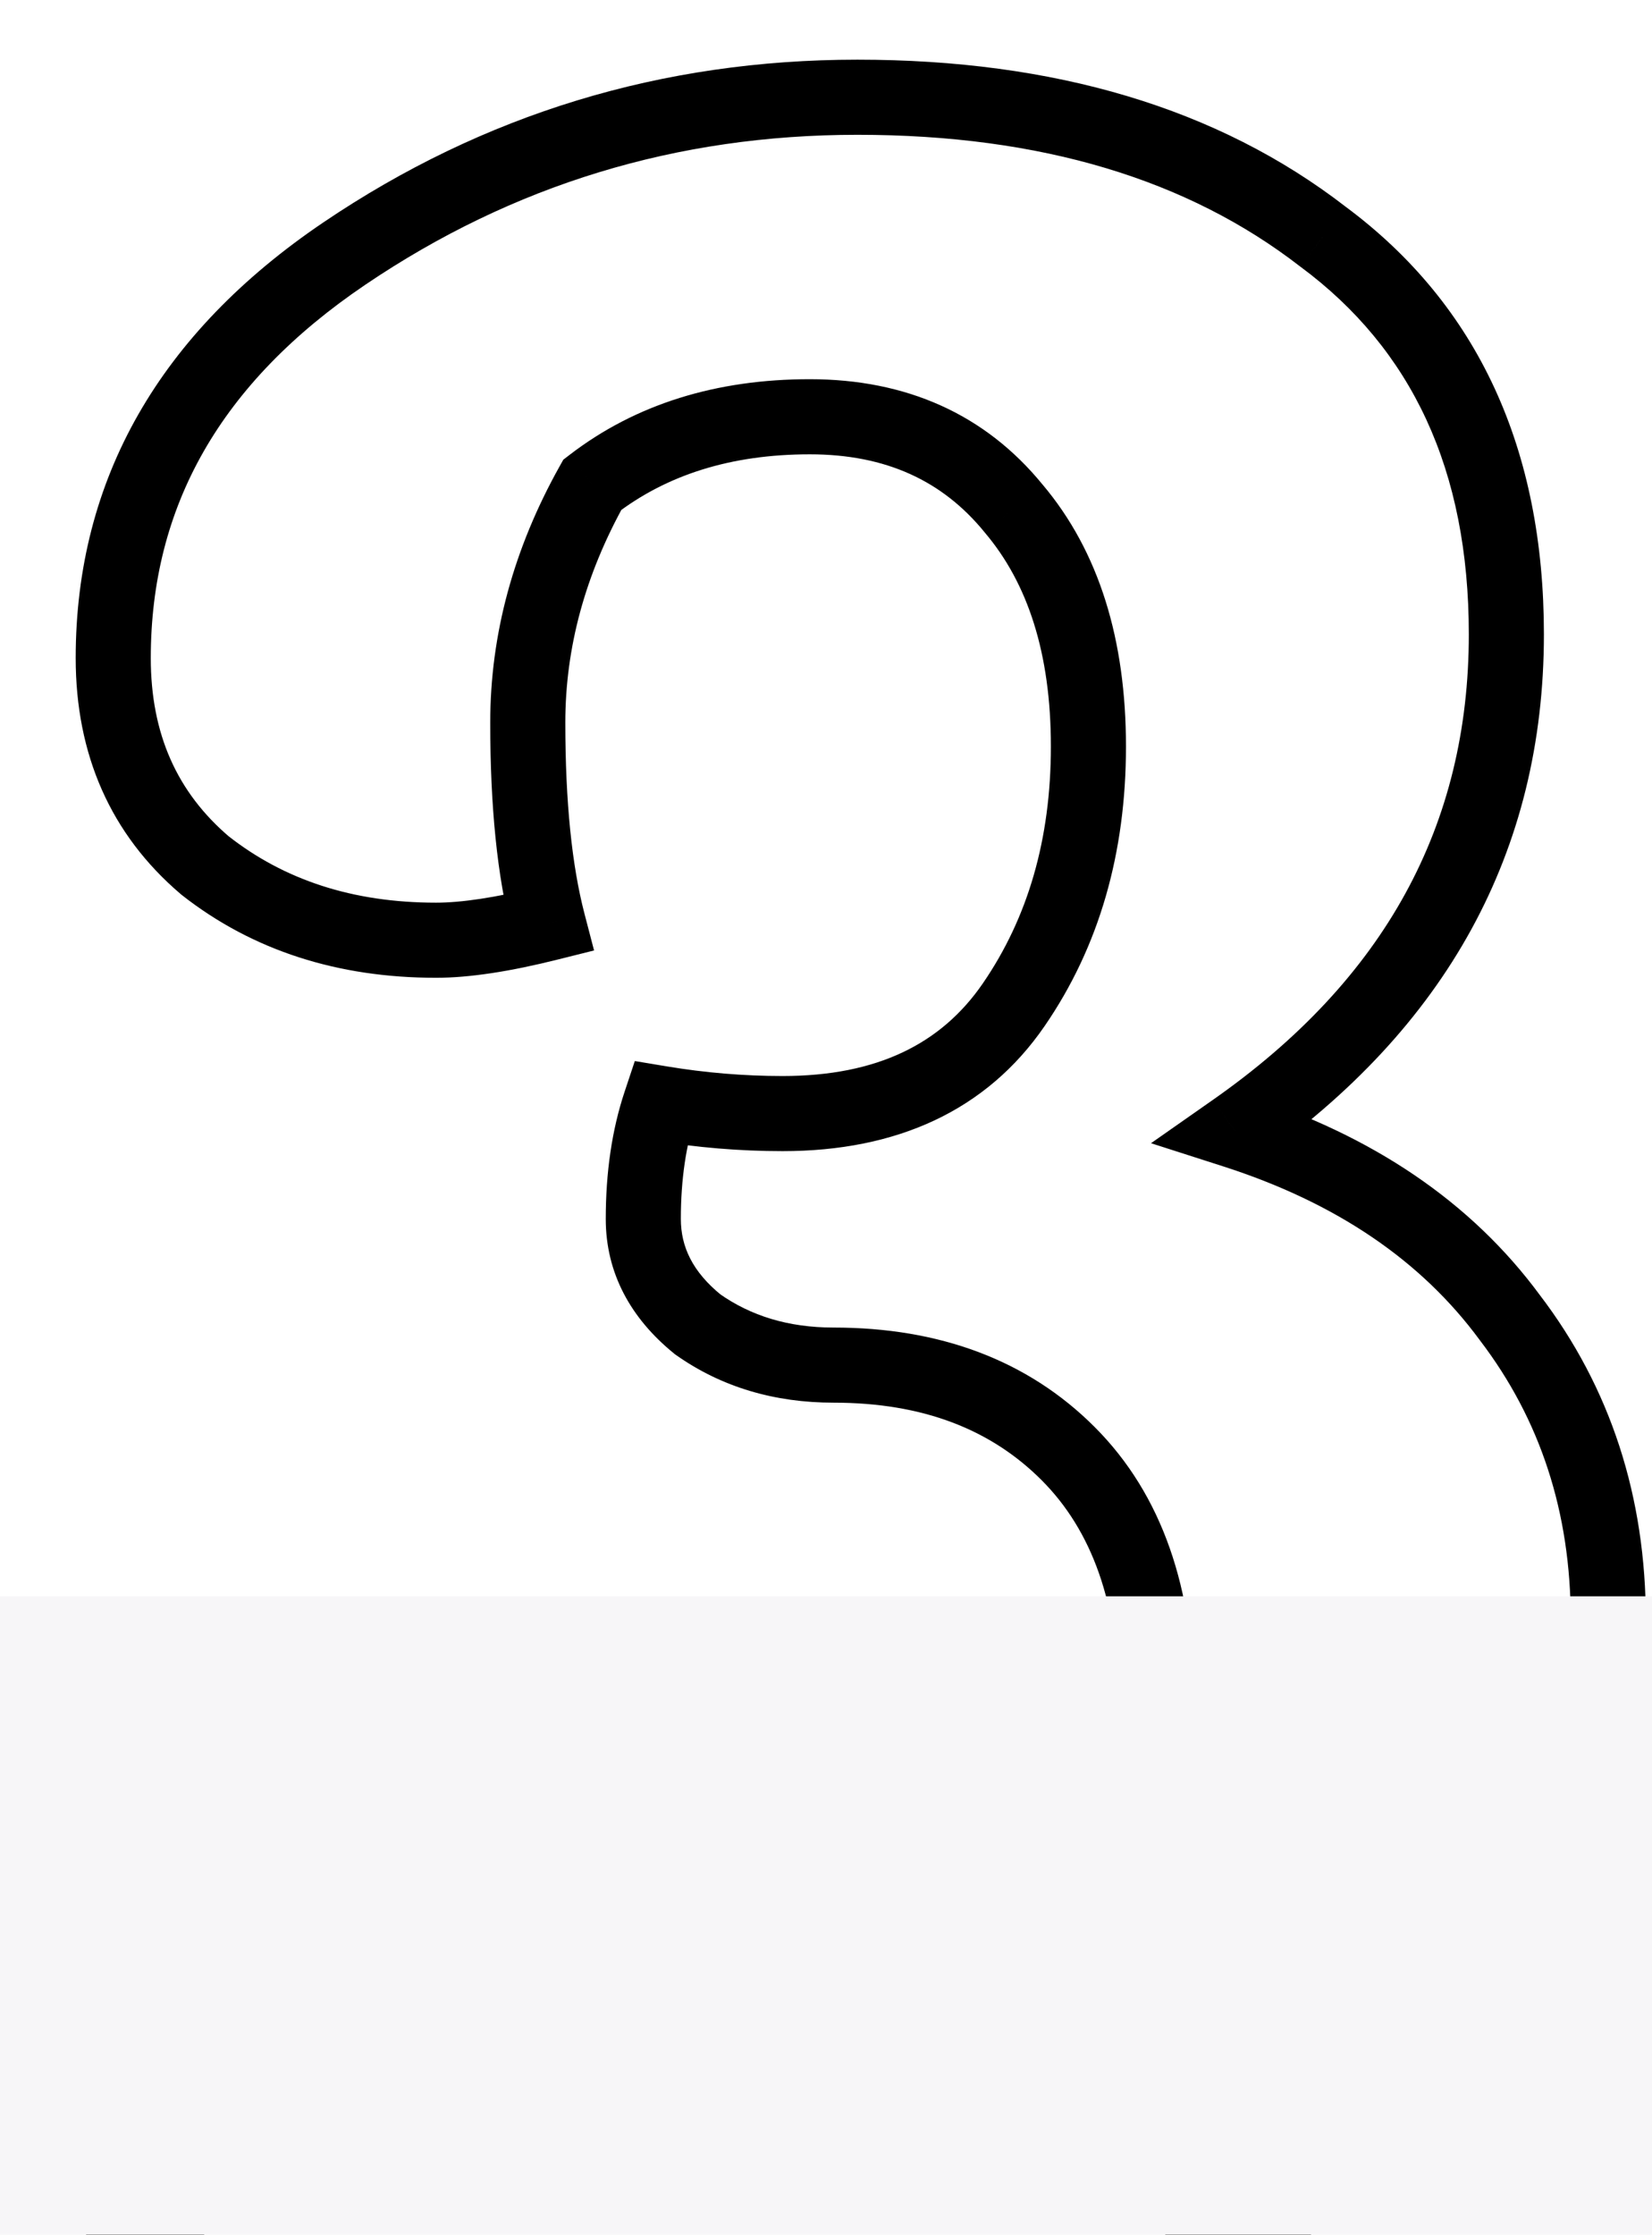 <svg width="88" height="119" viewBox="0 0 88 119" fill="none" xmlns="http://www.w3.org/2000/svg">
<g clip-path="url(#clip0_10_82)">
<path d="M29.2 49.161L29.685 51.101L31.645 50.611L31.135 48.656L29.2 49.161ZM10.919 46.084L9.622 47.606L9.652 47.632L9.683 47.657L10.919 46.084ZM18.34 13.504L17.219 11.847L18.34 13.504ZM70.468 12.599L69.244 14.181L69.261 14.194L69.278 14.206L70.468 12.599ZM65.762 60.202L64.615 58.563L61.313 60.875L65.151 62.106L65.762 60.202ZM80.423 70.157L78.813 71.343L78.823 71.357L78.833 71.37L80.423 70.157ZM70.649 115.95L71.846 117.552L71.852 117.548L71.858 117.543L70.649 115.95ZM11.281 121.561L12.25 119.811L11.281 121.561ZM6.032 93.144L4.703 91.649H4.703L6.032 93.144ZM25.399 89.705L27.287 90.366L27.982 88.38L25.963 87.786L25.399 89.705ZM29.019 106.719L27.828 108.326L27.848 108.341L27.868 108.355L29.019 106.719ZM56.169 104.909L57.559 106.347L57.571 106.335L57.583 106.323L56.169 104.909ZM37.164 70.519L35.903 72.071L35.955 72.114L36.011 72.153L37.164 70.519ZM35.173 58.754L35.502 56.781L33.816 56.5L33.276 58.121L35.173 58.754ZM53.997 53.505L52.349 52.372L53.997 53.505ZM53.997 27.079L52.447 28.342L52.458 28.357L52.47 28.371L53.997 27.079ZM31.553 25.812L30.334 24.227L30.008 24.477L29.807 24.836L31.553 25.812ZM28.715 47.221C26.379 47.805 24.566 48.066 23.227 48.066V52.066C25.026 52.066 27.194 51.724 29.685 51.101L28.715 47.221ZM23.227 48.066C18.79 48.066 15.138 46.855 12.155 44.511L9.683 47.657C13.458 50.622 18.011 52.066 23.227 52.066V48.066ZM12.216 44.562C9.439 42.196 8.032 39.09 8.032 35.043H4.032C4.032 40.167 5.883 44.421 9.622 47.606L12.216 44.562ZM8.032 35.043C8.032 26.989 11.725 20.393 19.461 15.161L17.219 11.847C8.544 17.716 4.032 25.479 4.032 35.043H8.032ZM19.461 15.161C27.331 9.836 36.05 7.178 45.671 7.178V3.178C35.261 3.178 25.759 6.07 17.219 11.847L19.461 15.161ZM45.671 7.178C55.478 7.178 63.28 9.567 69.244 14.181L71.692 11.017C64.865 5.736 56.136 3.178 45.671 3.178V7.178ZM69.278 14.206C75.205 18.597 78.242 25.013 78.242 33.776H82.242C82.242 23.957 78.763 16.255 71.659 10.992L69.278 14.206ZM78.242 33.776C78.242 43.921 73.787 52.143 64.615 58.563L66.909 61.84C77.044 54.746 82.242 45.351 82.242 33.776H78.242ZM65.151 62.106C71.22 64.053 75.726 67.154 78.813 71.343L82.033 68.971C78.363 63.989 73.095 60.454 66.373 58.298L65.151 62.106ZM78.833 71.37C82.048 75.583 83.672 80.519 83.672 86.266H87.672C87.672 79.705 85.797 73.902 82.013 68.944L78.833 71.37ZM83.672 86.266C83.672 97.805 78.975 107.119 69.44 114.357L71.858 117.543C82.353 109.577 87.672 99.102 87.672 86.266H83.672ZM69.452 114.348C59.811 121.549 48.474 125.172 35.354 125.172V129.172C49.263 129.172 61.456 125.313 71.846 117.552L69.452 114.348ZM35.354 125.172C26.333 125.172 18.656 123.357 12.25 119.811L10.312 123.311C17.421 127.246 25.792 129.172 35.354 129.172V125.172ZM12.25 119.811C9.123 118.08 6.871 115.971 5.392 113.516C3.916 111.064 3.145 108.158 3.145 104.728H-0.855C-0.855 108.779 0.063 112.42 1.966 115.579C3.866 118.735 6.682 121.301 10.312 123.311L12.25 119.811ZM3.145 104.728C3.145 100.404 4.578 97.112 7.361 94.639L4.703 91.649C0.97 94.968 -0.855 99.399 -0.855 104.728H3.145ZM7.361 94.639C10.203 92.112 13.812 90.8 18.34 90.8V86.8C12.974 86.8 8.377 88.384 4.703 91.649L7.361 94.639ZM18.34 90.8C20.848 90.8 23.005 91.085 24.835 91.624L25.963 87.786C23.691 87.118 21.142 86.8 18.34 86.8V90.8ZM23.511 89.044C22.605 91.633 22.132 94.15 22.132 96.583H26.132C26.132 94.672 26.503 92.603 27.287 90.366L23.511 89.044ZM22.132 96.583C22.132 101.508 24.02 105.505 27.828 108.326L30.209 105.112C27.502 103.106 26.132 100.346 26.132 96.583H22.132ZM27.868 108.355C31.572 110.961 36.427 112.158 42.232 112.158V108.158C36.936 108.158 32.982 107.062 30.17 105.083L27.868 108.355ZM42.232 112.158C48.351 112.158 53.518 110.253 57.559 106.347L54.779 103.471C51.58 106.563 47.456 108.158 42.232 108.158V112.158ZM57.583 106.323C61.629 102.278 63.599 97.037 63.599 90.791H59.599C59.599 96.129 57.949 100.3 54.755 103.495L57.583 106.323ZM63.599 90.791C63.599 84.637 61.924 79.6 58.307 75.983L55.479 78.811C58.137 81.469 59.599 85.361 59.599 90.791H63.599ZM58.307 75.983C54.731 72.407 50.026 70.691 44.404 70.691V74.691C49.159 74.691 52.78 76.112 55.479 78.811L58.307 75.983ZM44.404 70.691C41.996 70.691 39.996 70.07 38.317 68.885L36.011 72.153C38.435 73.864 41.261 74.691 44.404 74.691V70.691ZM38.425 68.967C36.886 67.716 36.268 66.386 36.268 64.908H32.268C32.268 67.774 33.581 70.185 35.903 72.071L38.425 68.967ZM36.268 64.908C36.268 62.788 36.547 60.956 37.07 59.386L33.276 58.121C32.592 60.172 32.268 62.442 32.268 64.908H36.268ZM34.844 60.727C37.123 61.107 39.405 61.297 41.689 61.297V57.297C39.629 57.297 37.567 57.125 35.502 56.781L34.844 60.727ZM41.689 61.297C47.759 61.297 52.545 59.148 55.645 54.638L52.349 52.372C50.14 55.585 46.721 57.297 41.689 57.297V61.297ZM55.645 54.638C58.559 50.4 59.979 45.407 59.979 39.749H55.979C55.979 44.709 54.745 48.887 52.349 52.372L55.645 54.638ZM59.979 39.749C59.979 34.107 58.564 29.38 55.524 25.787L52.47 28.371C54.739 31.052 55.979 34.772 55.979 39.749H59.979ZM55.547 25.816C52.475 22.045 48.261 20.192 43.137 20.192V24.192C47.184 24.192 50.209 25.597 52.447 28.342L55.547 25.816ZM43.137 20.192C38.184 20.192 33.874 21.503 30.334 24.227L32.772 27.397C35.507 25.294 38.92 24.192 43.137 24.192V20.192ZM29.807 24.836C27.362 29.212 26.114 33.769 26.114 38.482H30.114C30.114 34.507 31.159 30.617 33.299 26.788L29.807 24.836ZM26.114 38.482C26.114 42.919 26.482 46.664 27.265 49.666L31.135 48.656C30.47 46.107 30.114 42.733 30.114 38.482H26.114Z" fill="black"/>
<g filter="url(#filter0_d_10_82)">
<rect x="-14" y="113" width="117" height="85" fill="#F7F6F8"/>
</g>
</g>
<defs>
<filter id="filter0_d_10_82" x="-35" y="64" width="159" height="134" filterUnits="userSpaceOnUse" color-interpolation-filters="sRGB">
<feFlood flood-opacity="0" result="BackgroundImageFix"/>
<feColorMatrix in="SourceAlpha" type="matrix" values="0 0 0 0 0 0 0 0 0 0 0 0 0 0 0 0 0 0 127 0" result="hardAlpha"/>
<feMorphology radius="10" operator="erode" in="SourceAlpha" result="effect1_dropShadow_10_82"/>
<feOffset dy="-28"/>
<feGaussianBlur stdDeviation="15.5"/>
<feComposite in2="hardAlpha" operator="out"/>
<feColorMatrix type="matrix" values="0 0 0 0 0.969 0 0 0 0 0.965 0 0 0 0 0.973 0 0 0 1 0"/>
<feBlend mode="normal" in2="BackgroundImageFix" result="effect1_dropShadow_10_82"/>
<feBlend mode="normal" in="SourceGraphic" in2="effect1_dropShadow_10_82" result="shape"/>
</filter>
<clipPath id="clip0_10_82">
<rect width="88" height="119" fill="white"/>
</clipPath>
</defs>
</svg>

